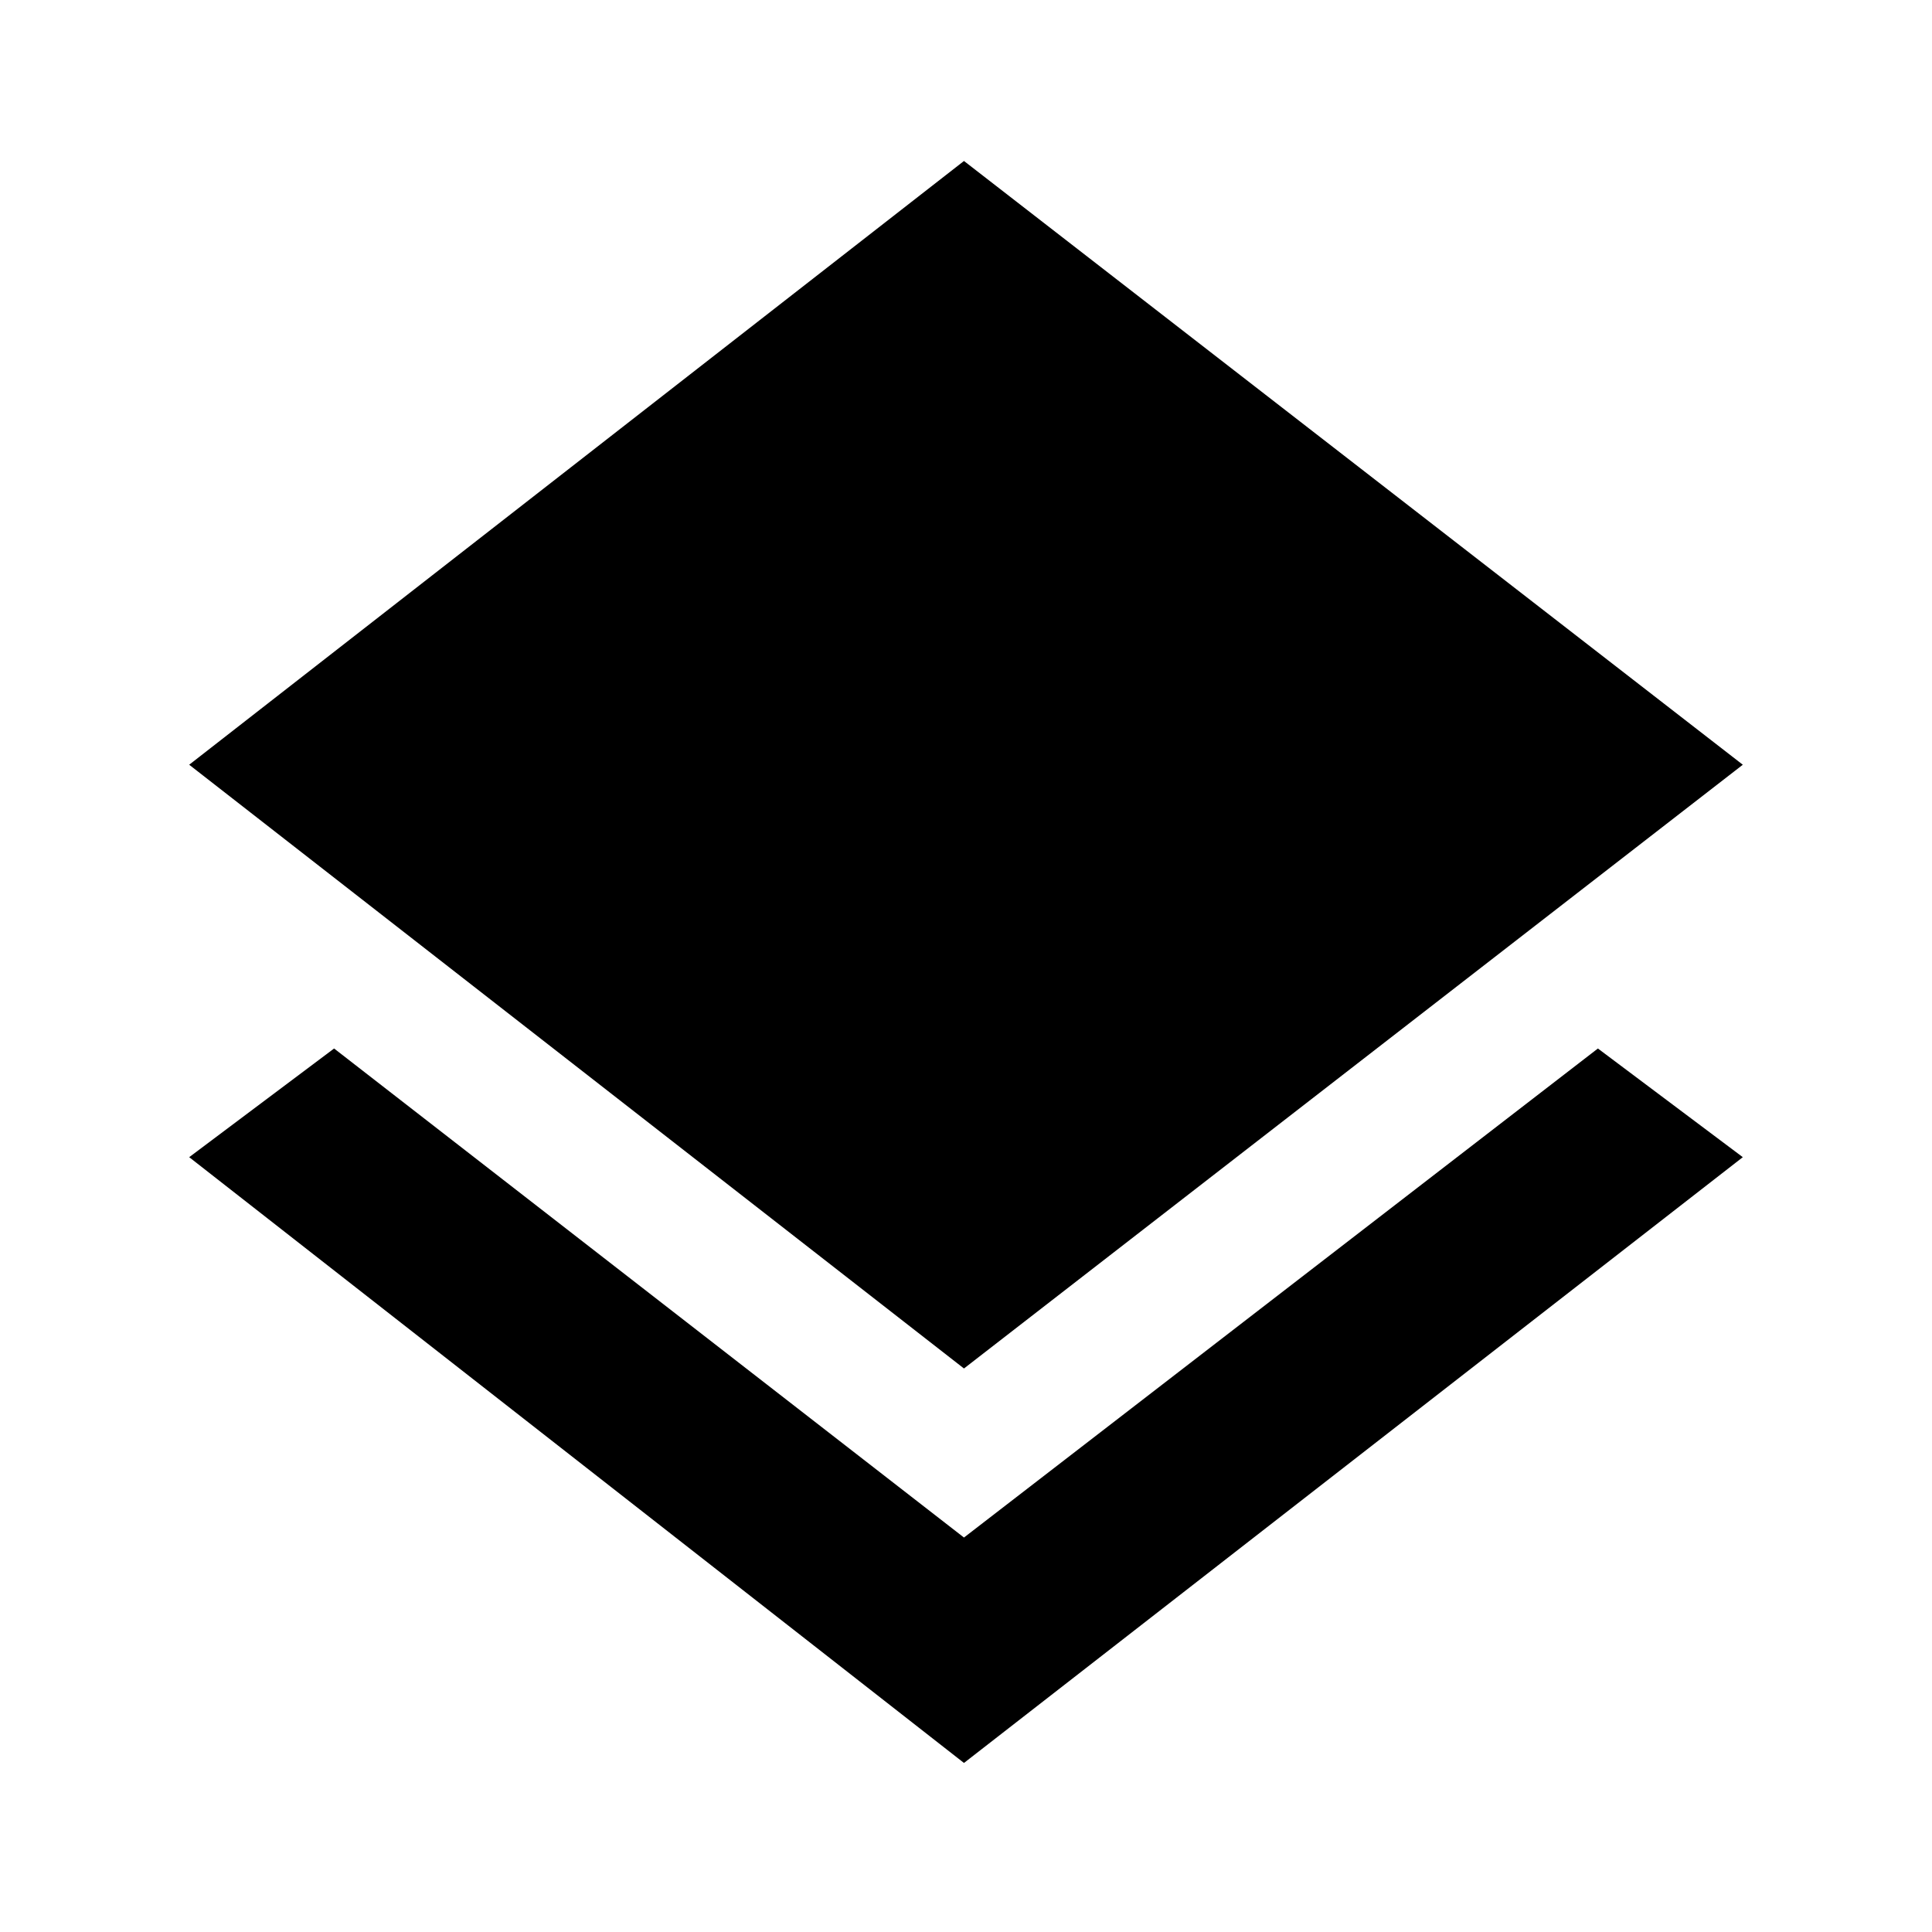 <svg xmlns="http://www.w3.org/2000/svg" height="40" width="40"><path d="M19.958 36.5 3.917 23.958 6.917 21.708 19.958 31.833 33.083 21.708 36.083 23.958ZM19.958 28.333 3.917 15.833 19.958 3.333 36.083 15.833Z"/></svg>